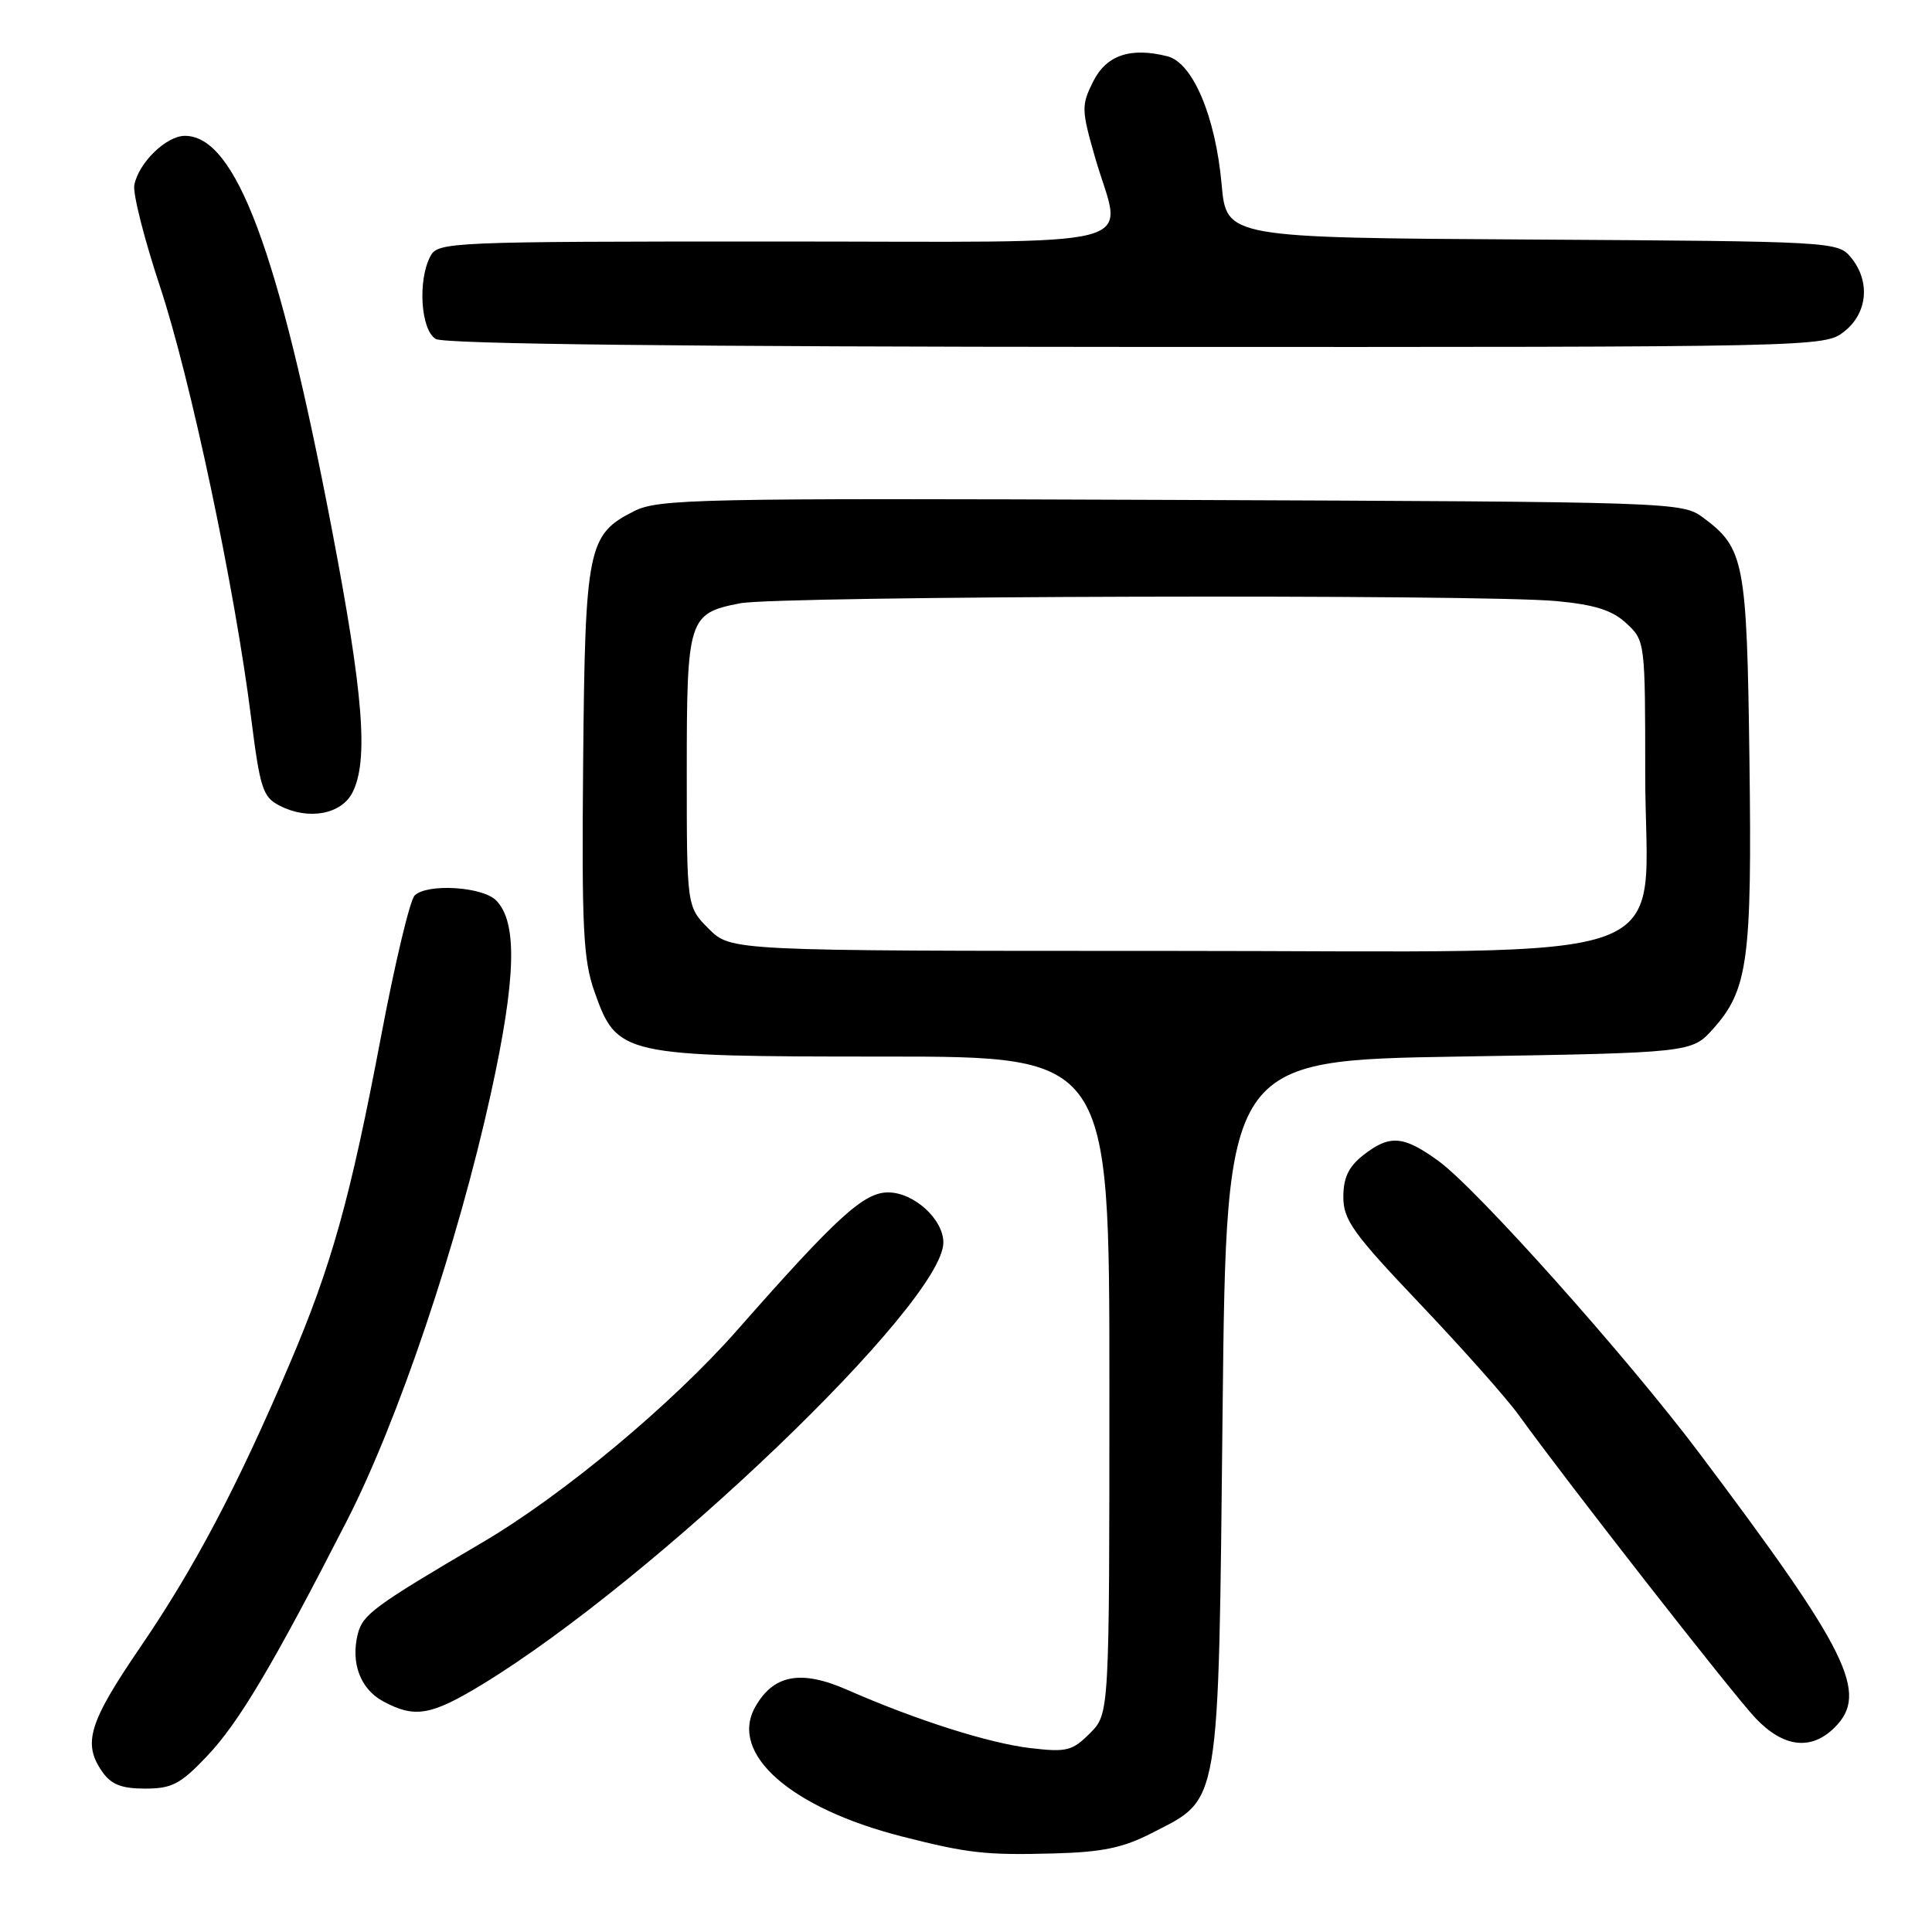 <?xml version="1.0" encoding="UTF-8" standalone="no"?>
<!DOCTYPE svg PUBLIC "-//W3C//DTD SVG 1.1//EN" "http://www.w3.org/Graphics/SVG/1.1/DTD/svg11.dtd" >
<svg xmlns="http://www.w3.org/2000/svg" xmlns:xlink="http://www.w3.org/1999/xlink" version="1.1" viewBox="0 0 256 256">
 <g >
 <path fill="currentColor"
d=" M 152.62 242.89 C 161.76 238.19 161.43 240.17 162.00 187.00 C 162.50 140.50 162.50 140.50 193.33 140.00 C 224.17 139.50 224.17 139.50 227.03 136.29 C 231.62 131.15 232.16 127.17 231.81 100.66 C 231.47 74.40 231.13 72.63 225.68 68.59 C 222.89 66.52 222.05 66.50 155.18 66.24 C 92.27 66.00 87.25 66.10 84.00 67.74 C 77.88 70.82 77.53 72.55 77.27 101.00 C 77.07 123.01 77.28 127.17 78.77 131.40 C 81.76 139.87 82.34 140.00 117.23 140.00 C 147.00 140.00 147.00 140.00 147.00 183.55 C 147.00 227.09 147.00 227.09 144.42 229.67 C 142.08 232.01 141.33 232.20 136.52 231.63 C 131.04 230.99 121.40 227.92 112.26 223.91 C 106.11 221.21 102.48 221.89 100.06 226.20 C 96.59 232.39 104.78 239.60 119.58 243.36 C 128.25 245.57 130.64 245.84 139.65 245.59 C 146.08 245.42 148.83 244.84 152.62 242.89 Z  M 27.42 232.71 C 31.62 228.30 36.16 220.66 45.99 201.46 C 52.77 188.20 60.65 164.82 65.02 145.00 C 68.40 129.64 68.60 122.18 65.73 119.30 C 63.90 117.47 56.56 117.04 54.94 118.66 C 54.32 119.28 52.33 127.61 50.52 137.18 C 46.40 158.91 43.95 167.68 38.30 180.91 C 31.39 197.10 25.77 207.74 18.59 218.26 C 11.76 228.26 10.92 231.01 13.56 234.78 C 14.74 236.46 16.11 237.00 19.23 237.00 C 22.77 237.00 23.91 236.41 27.42 232.71 Z  M 243.12 228.88 C 247.66 224.34 244.94 218.84 225.13 192.50 C 215.55 179.77 195.68 157.51 190.60 153.83 C 185.95 150.46 184.14 150.32 180.63 153.07 C 178.69 154.60 178.00 156.06 178.00 158.61 C 178.00 161.64 179.28 163.43 188.14 172.75 C 193.72 178.62 199.60 185.24 201.21 187.46 C 207.67 196.42 229.70 224.61 232.65 227.70 C 236.35 231.57 240.01 231.99 243.12 228.88 Z  M 63.81 223.25 C 86.61 209.40 125.00 172.63 125.00 164.64 C 125.00 161.55 121.09 158.00 117.67 158.00 C 114.45 158.00 110.84 161.30 97.71 176.22 C 89.04 186.07 74.57 198.13 63.87 204.41 C 49.59 212.80 48.06 213.93 47.41 216.50 C 46.45 220.34 47.74 223.80 50.76 225.43 C 54.93 227.69 57.09 227.33 63.81 223.25 Z  M 46.71 105.00 C 48.85 100.76 48.16 92.01 43.97 70.11 C 36.92 33.22 31.24 18.00 24.50 18.00 C 22.04 18.00 18.39 21.54 17.80 24.50 C 17.57 25.60 19.11 31.66 21.20 37.97 C 25.24 50.14 31.13 77.98 33.28 95.16 C 34.46 104.47 34.82 105.61 37.04 106.75 C 40.85 108.72 45.24 107.92 46.71 105.00 Z  M 244.37 43.93 C 247.48 41.48 247.86 37.26 245.25 34.10 C 243.53 32.02 242.88 31.98 203.00 31.74 C 162.50 31.50 162.50 31.50 161.87 24.41 C 161.06 15.43 158.05 8.30 154.69 7.46 C 149.78 6.22 146.59 7.31 144.84 10.82 C 143.28 13.95 143.29 14.54 145.09 20.82 C 148.66 33.29 153.59 32.00 102.54 32.00 C 59.60 32.00 58.03 32.07 57.04 33.93 C 55.32 37.13 55.75 43.76 57.75 44.92 C 58.90 45.59 90.59 45.95 150.62 45.97 C 241.30 46.00 241.74 45.99 244.37 43.93 Z  M 93.92 123.08 C 91.00 120.15 91.00 120.15 91.00 102.27 C 91.00 81.94 91.21 81.27 98.06 79.94 C 103.20 78.95 196.19 78.70 206.26 79.65 C 211.35 80.13 213.64 80.86 215.51 82.60 C 217.98 84.89 218.00 85.04 218.00 102.53 C 218.00 128.58 224.98 126.00 154.50 126.00 C 96.85 126.00 96.85 126.00 93.92 123.08 Z "/>
</g>
</svg>